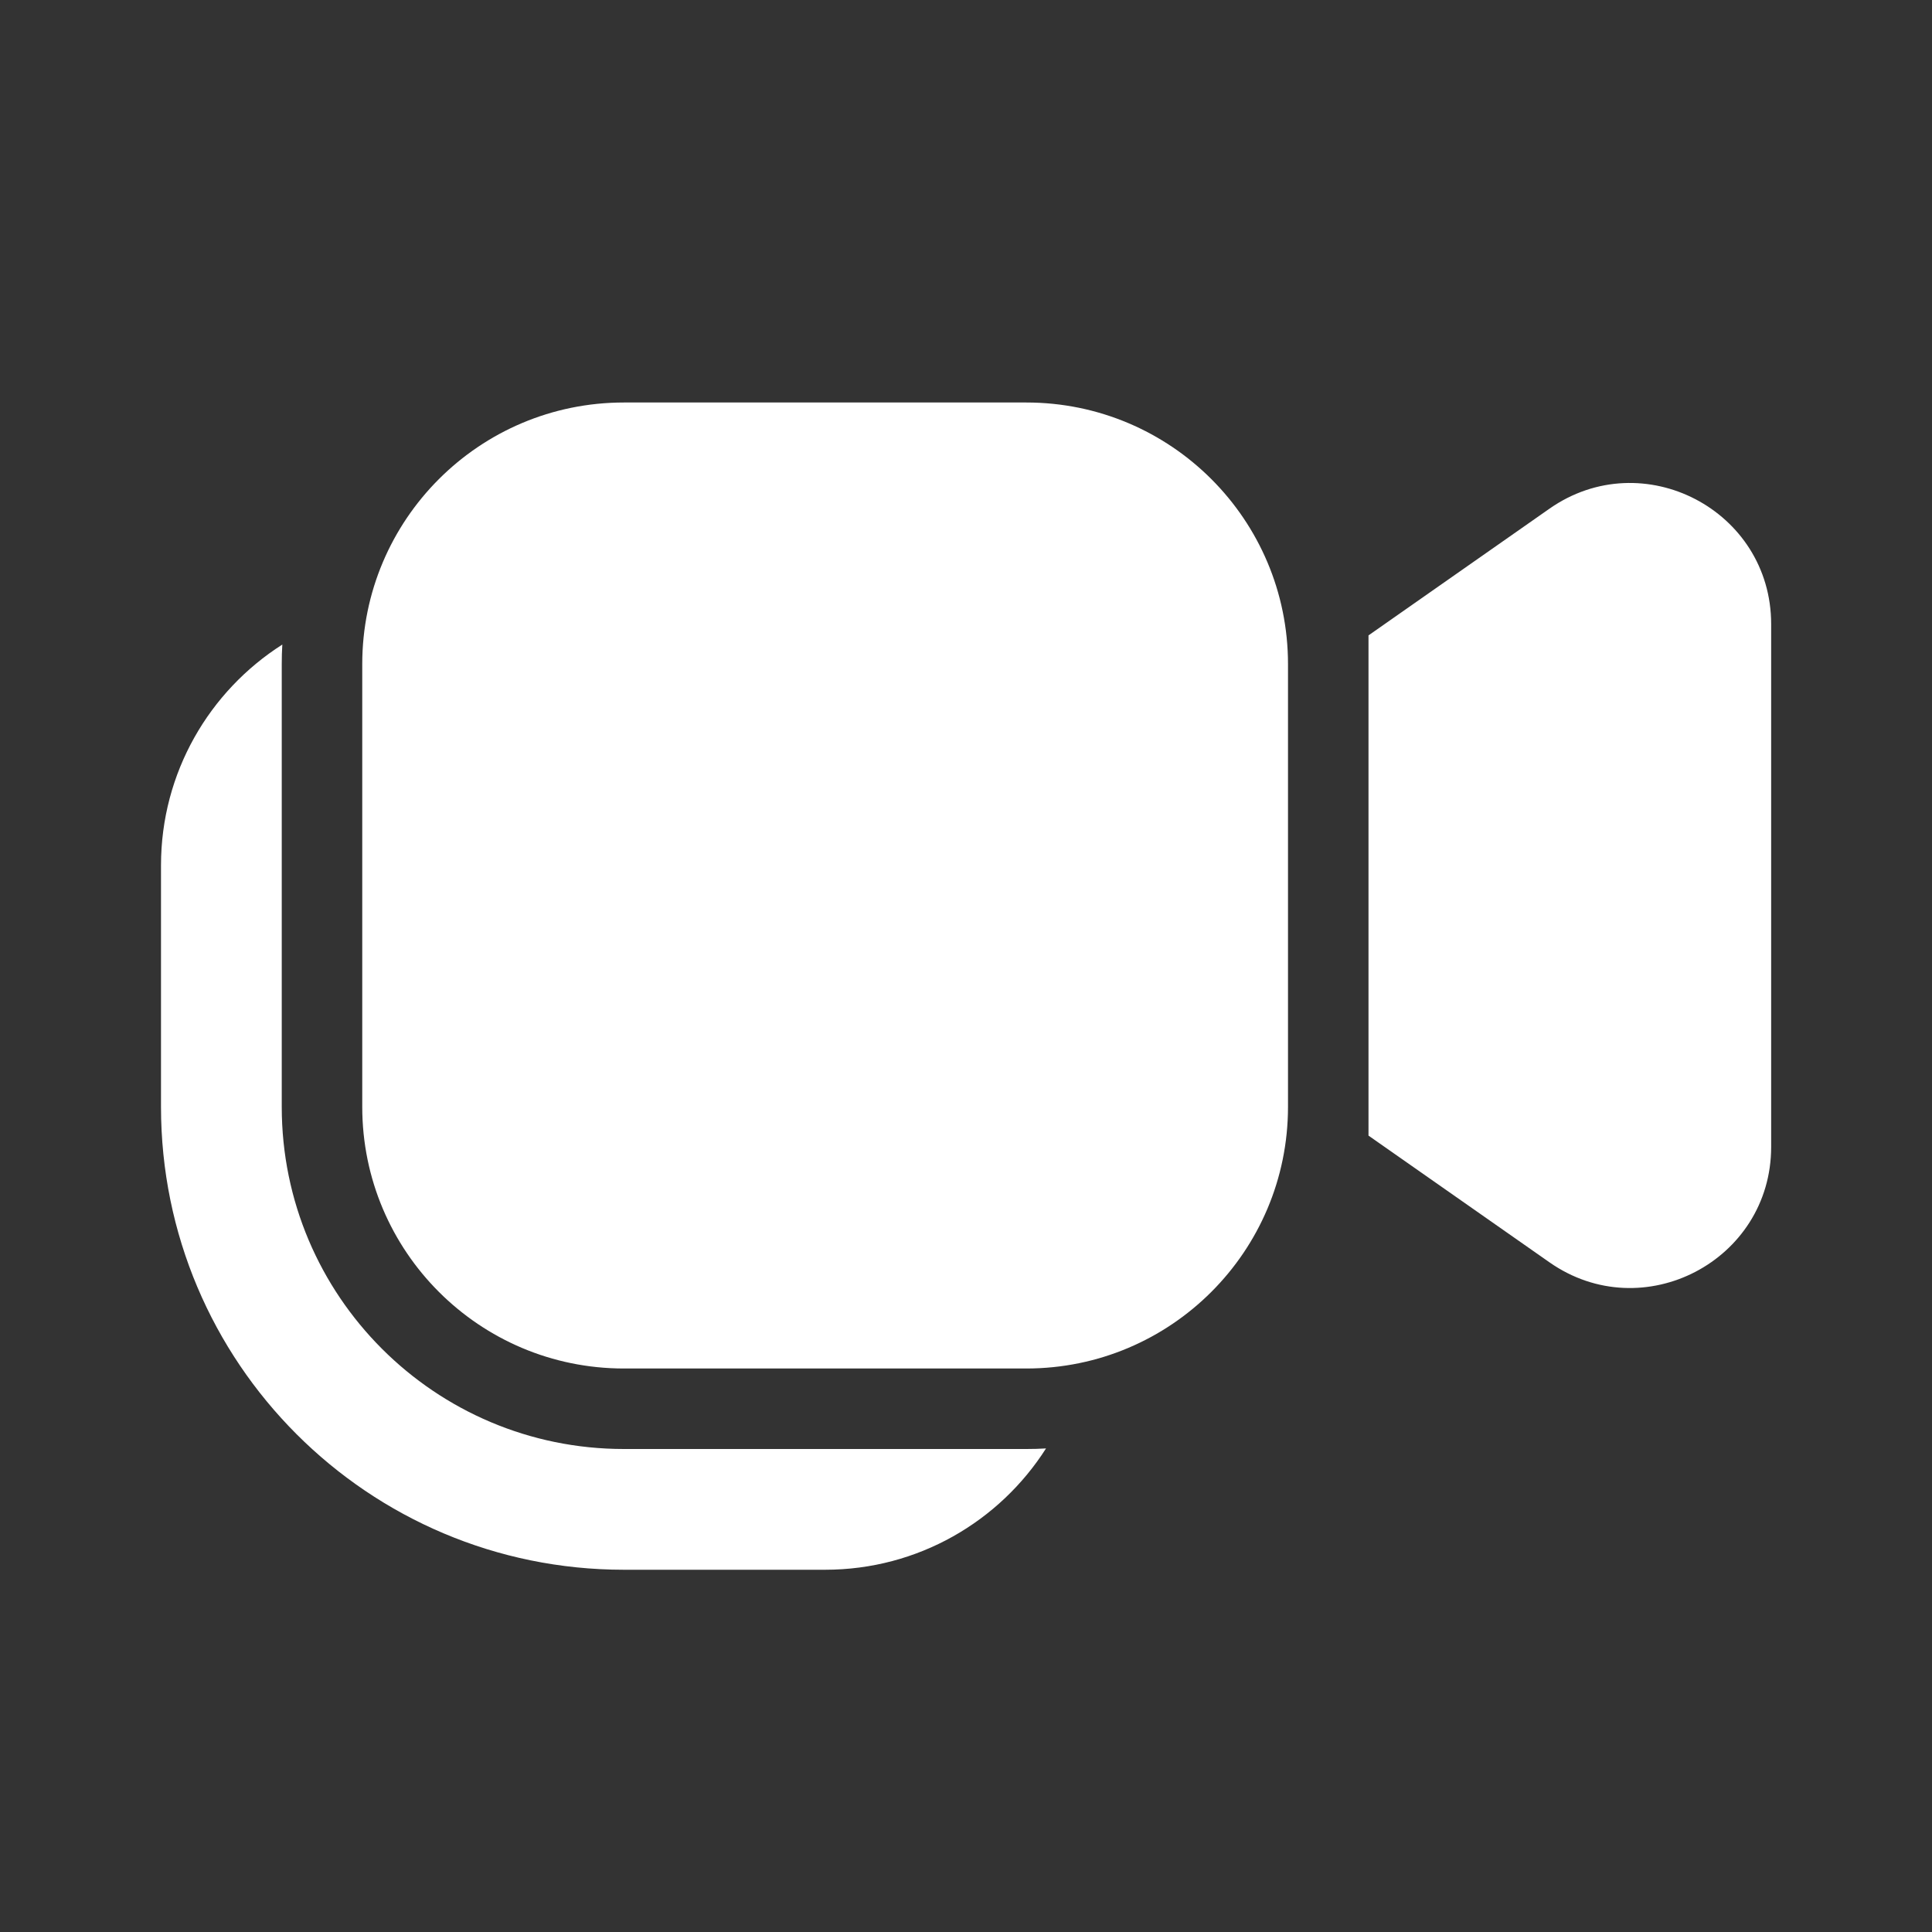 <svg width="24" height="24" viewBox="0 0 24 24" fill="none" xmlns="http://www.w3.org/2000/svg">
<rect x="0" y="0" width="24" height="24" fill="#333333" stroke="none"/>
<path d="M7.75 5C5.955 5 4.5 6.455 4.5 8.25V13.75C4.5 15.545 5.955 17 7.75 17H12.75C14.545 17 16 15.545 16 13.75V8.25C16 6.455 14.545 5 12.75 5H7.75ZM3.507 8.007C3.502 8.087 3.5 8.168 3.5 8.25V13.75C3.5 16.097 5.403 18 7.75 18H10.25C10.262 18 10.274 18 10.285 18H12.75C12.832 18 12.913 17.998 12.994 17.993C12.417 18.899 11.404 19.5 10.25 19.5H7.75C4.574 19.5 2 16.926 2 13.75V10.75C2 9.597 2.601 8.584 3.507 8.007ZM22.002 7.753C22.002 6.337 20.408 5.507 19.248 6.319L17 7.893V14.107L19.248 15.681C20.408 16.493 22.002 15.663 22.002 14.247V7.753Z" fill="#ffffff"/>
</svg>
